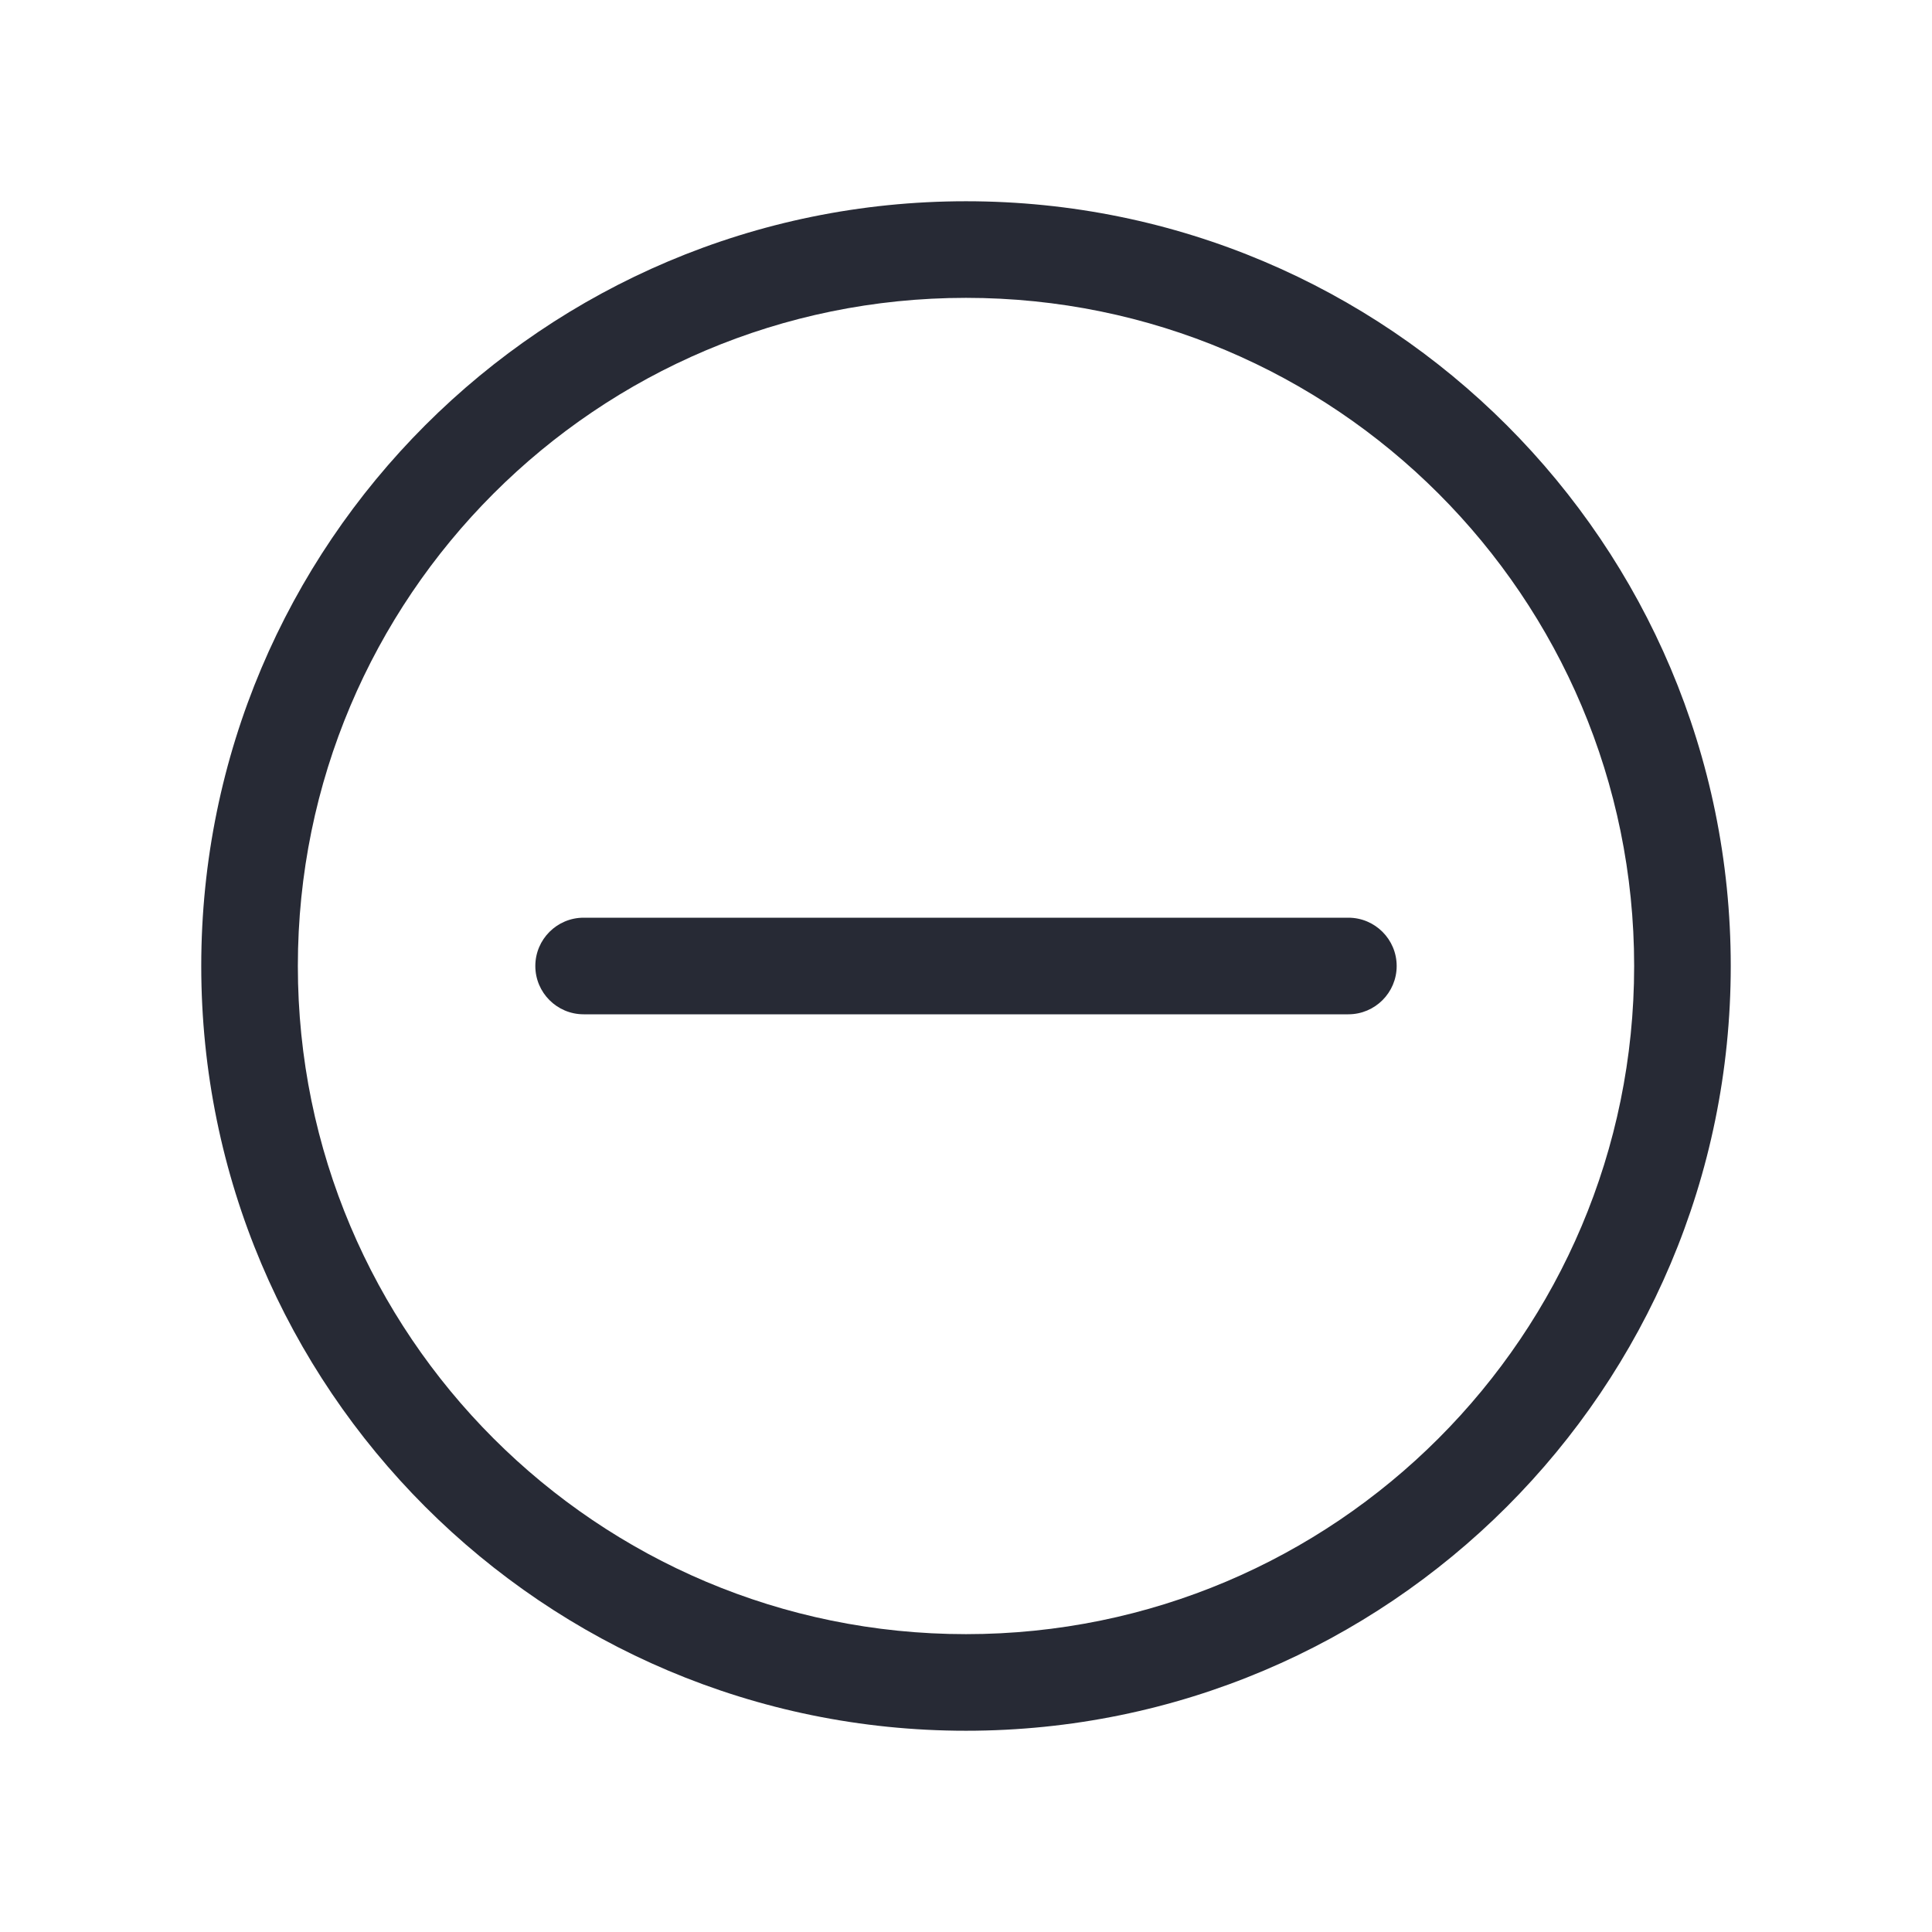 <svg width="24" height="24" viewBox="0 0 24 24" fill="none" xmlns="http://www.w3.org/2000/svg">
<path fill-rule="evenodd" clip-rule="evenodd" d="M6.65 12C6.65 11.669 6.919 11.4 7.25 11.4H16.75C17.081 11.4 17.35 11.669 17.35 12C17.35 12.331 17.081 12.6 16.75 12.6H7.25C6.919 12.6 6.65 12.331 6.65 12ZM12 20.3C16.584 20.3 20.3 16.584 20.3 12C20.3 7.416 16.584 3.7 12 3.7C7.416 3.7 3.7 7.416 3.7 12C3.7 16.584 7.416 20.3 12 20.3ZM12 21.5C17.247 21.5 21.5 17.247 21.5 12C21.5 6.753 17.247 2.5 12 2.5C6.753 2.5 2.5 6.753 2.5 12C2.5 17.247 6.753 21.5 12 21.5Z" fill="#272A35"/>
</svg>
